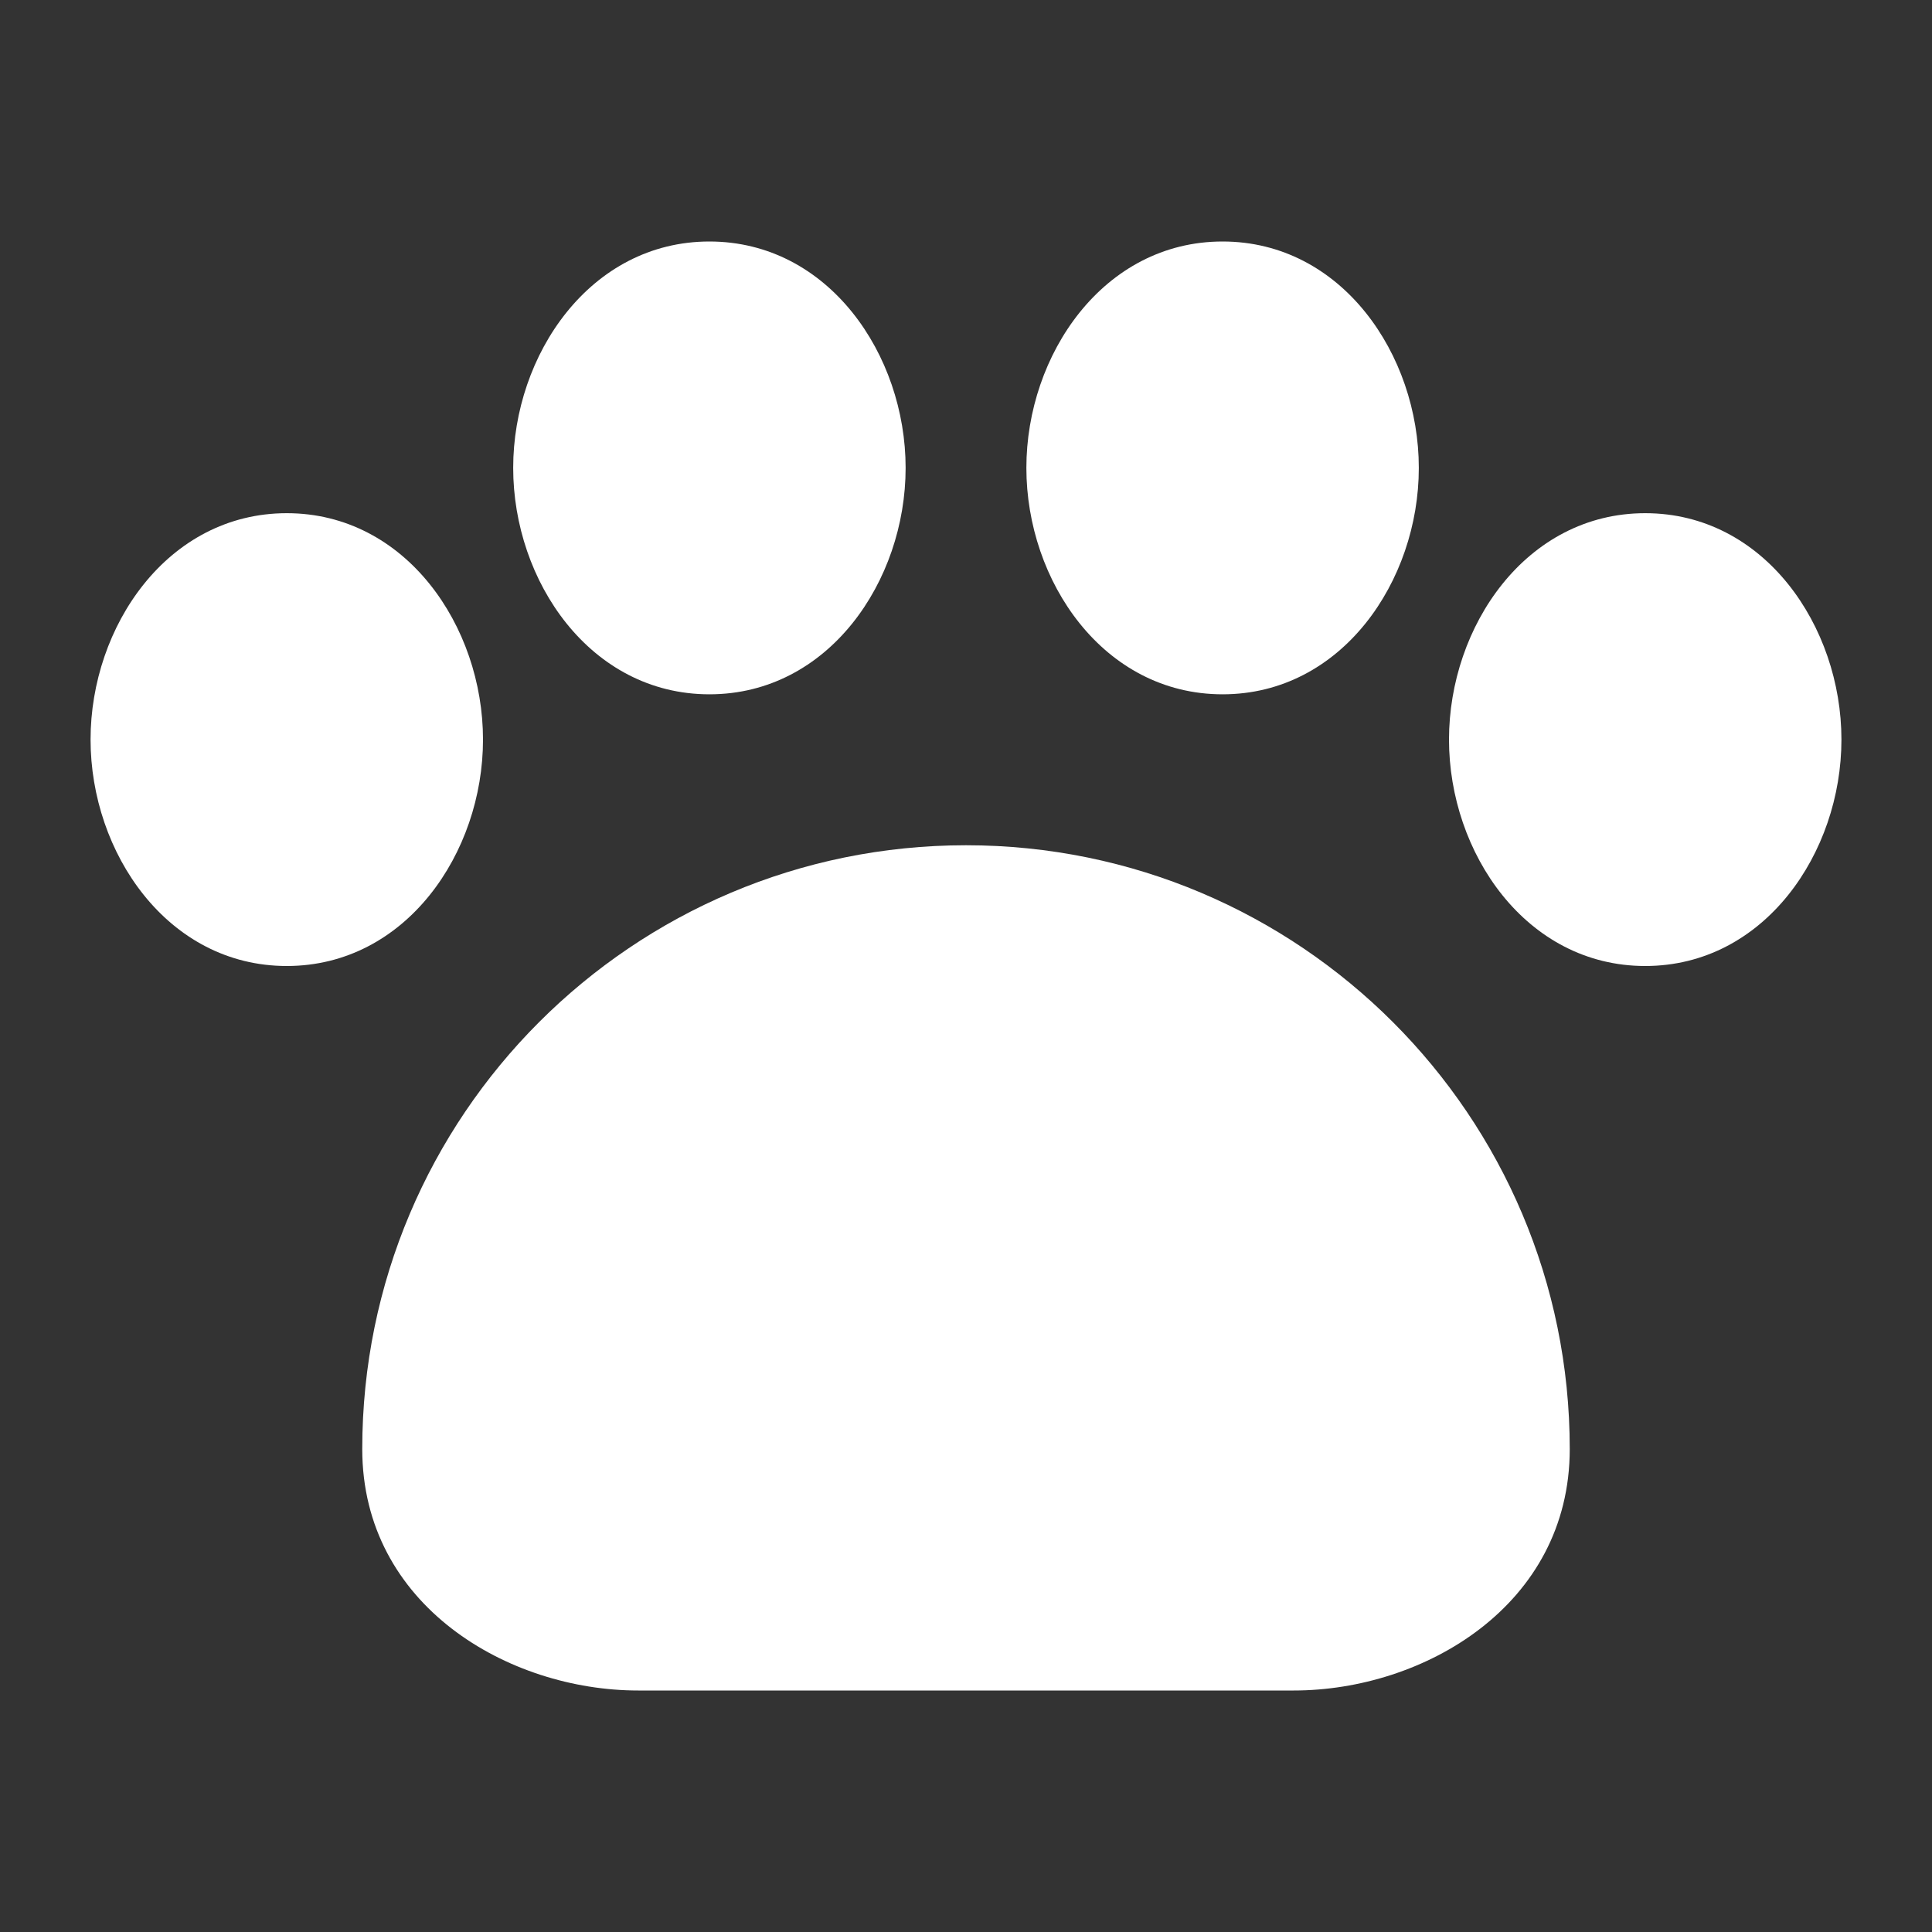 <svg width="16" height="16" viewBox="0 0 16 16" fill="none" xmlns="http://www.w3.org/2000/svg">
<rect x="0" y="0" width="16" height="16" fill="#333333" stroke="none"/>
<path d="M8.5 3.875C8.5 2.938 9.138 2 10.125 2C11.112 2 11.75 2.938 11.75 3.875C11.75 4.812 11.112 5.75 10.125 5.75C9.138 5.75 8.5 4.812 8.5 3.875ZM2.375 4.25C1.388 4.25 0.75 5.188 0.75 6.125C0.75 7.062 1.388 8 2.375 8C3.362 8 4 7.062 4 6.125C4 5.188 3.362 4.25 2.375 4.25ZM13.625 4.25C12.638 4.25 12 5.188 12 6.125C12 7.062 12.638 8 13.625 8C14.612 8 15.25 7.062 15.25 6.125C15.25 5.188 14.612 4.25 13.625 4.25ZM5.875 2C4.888 2 4.25 2.938 4.25 3.875C4.25 4.812 4.888 5.75 5.875 5.75C6.862 5.75 7.5 4.812 7.5 3.875C7.5 2.938 6.862 2 5.875 2ZM8 7C5.239 7 3 9.239 3 12C3 13.298 4.212 14 5.285 14H10.715C11.788 14 13 13.298 13 12C13 9.239 10.761 7 8 7Z" fill="#ffffff"/>
</svg>
